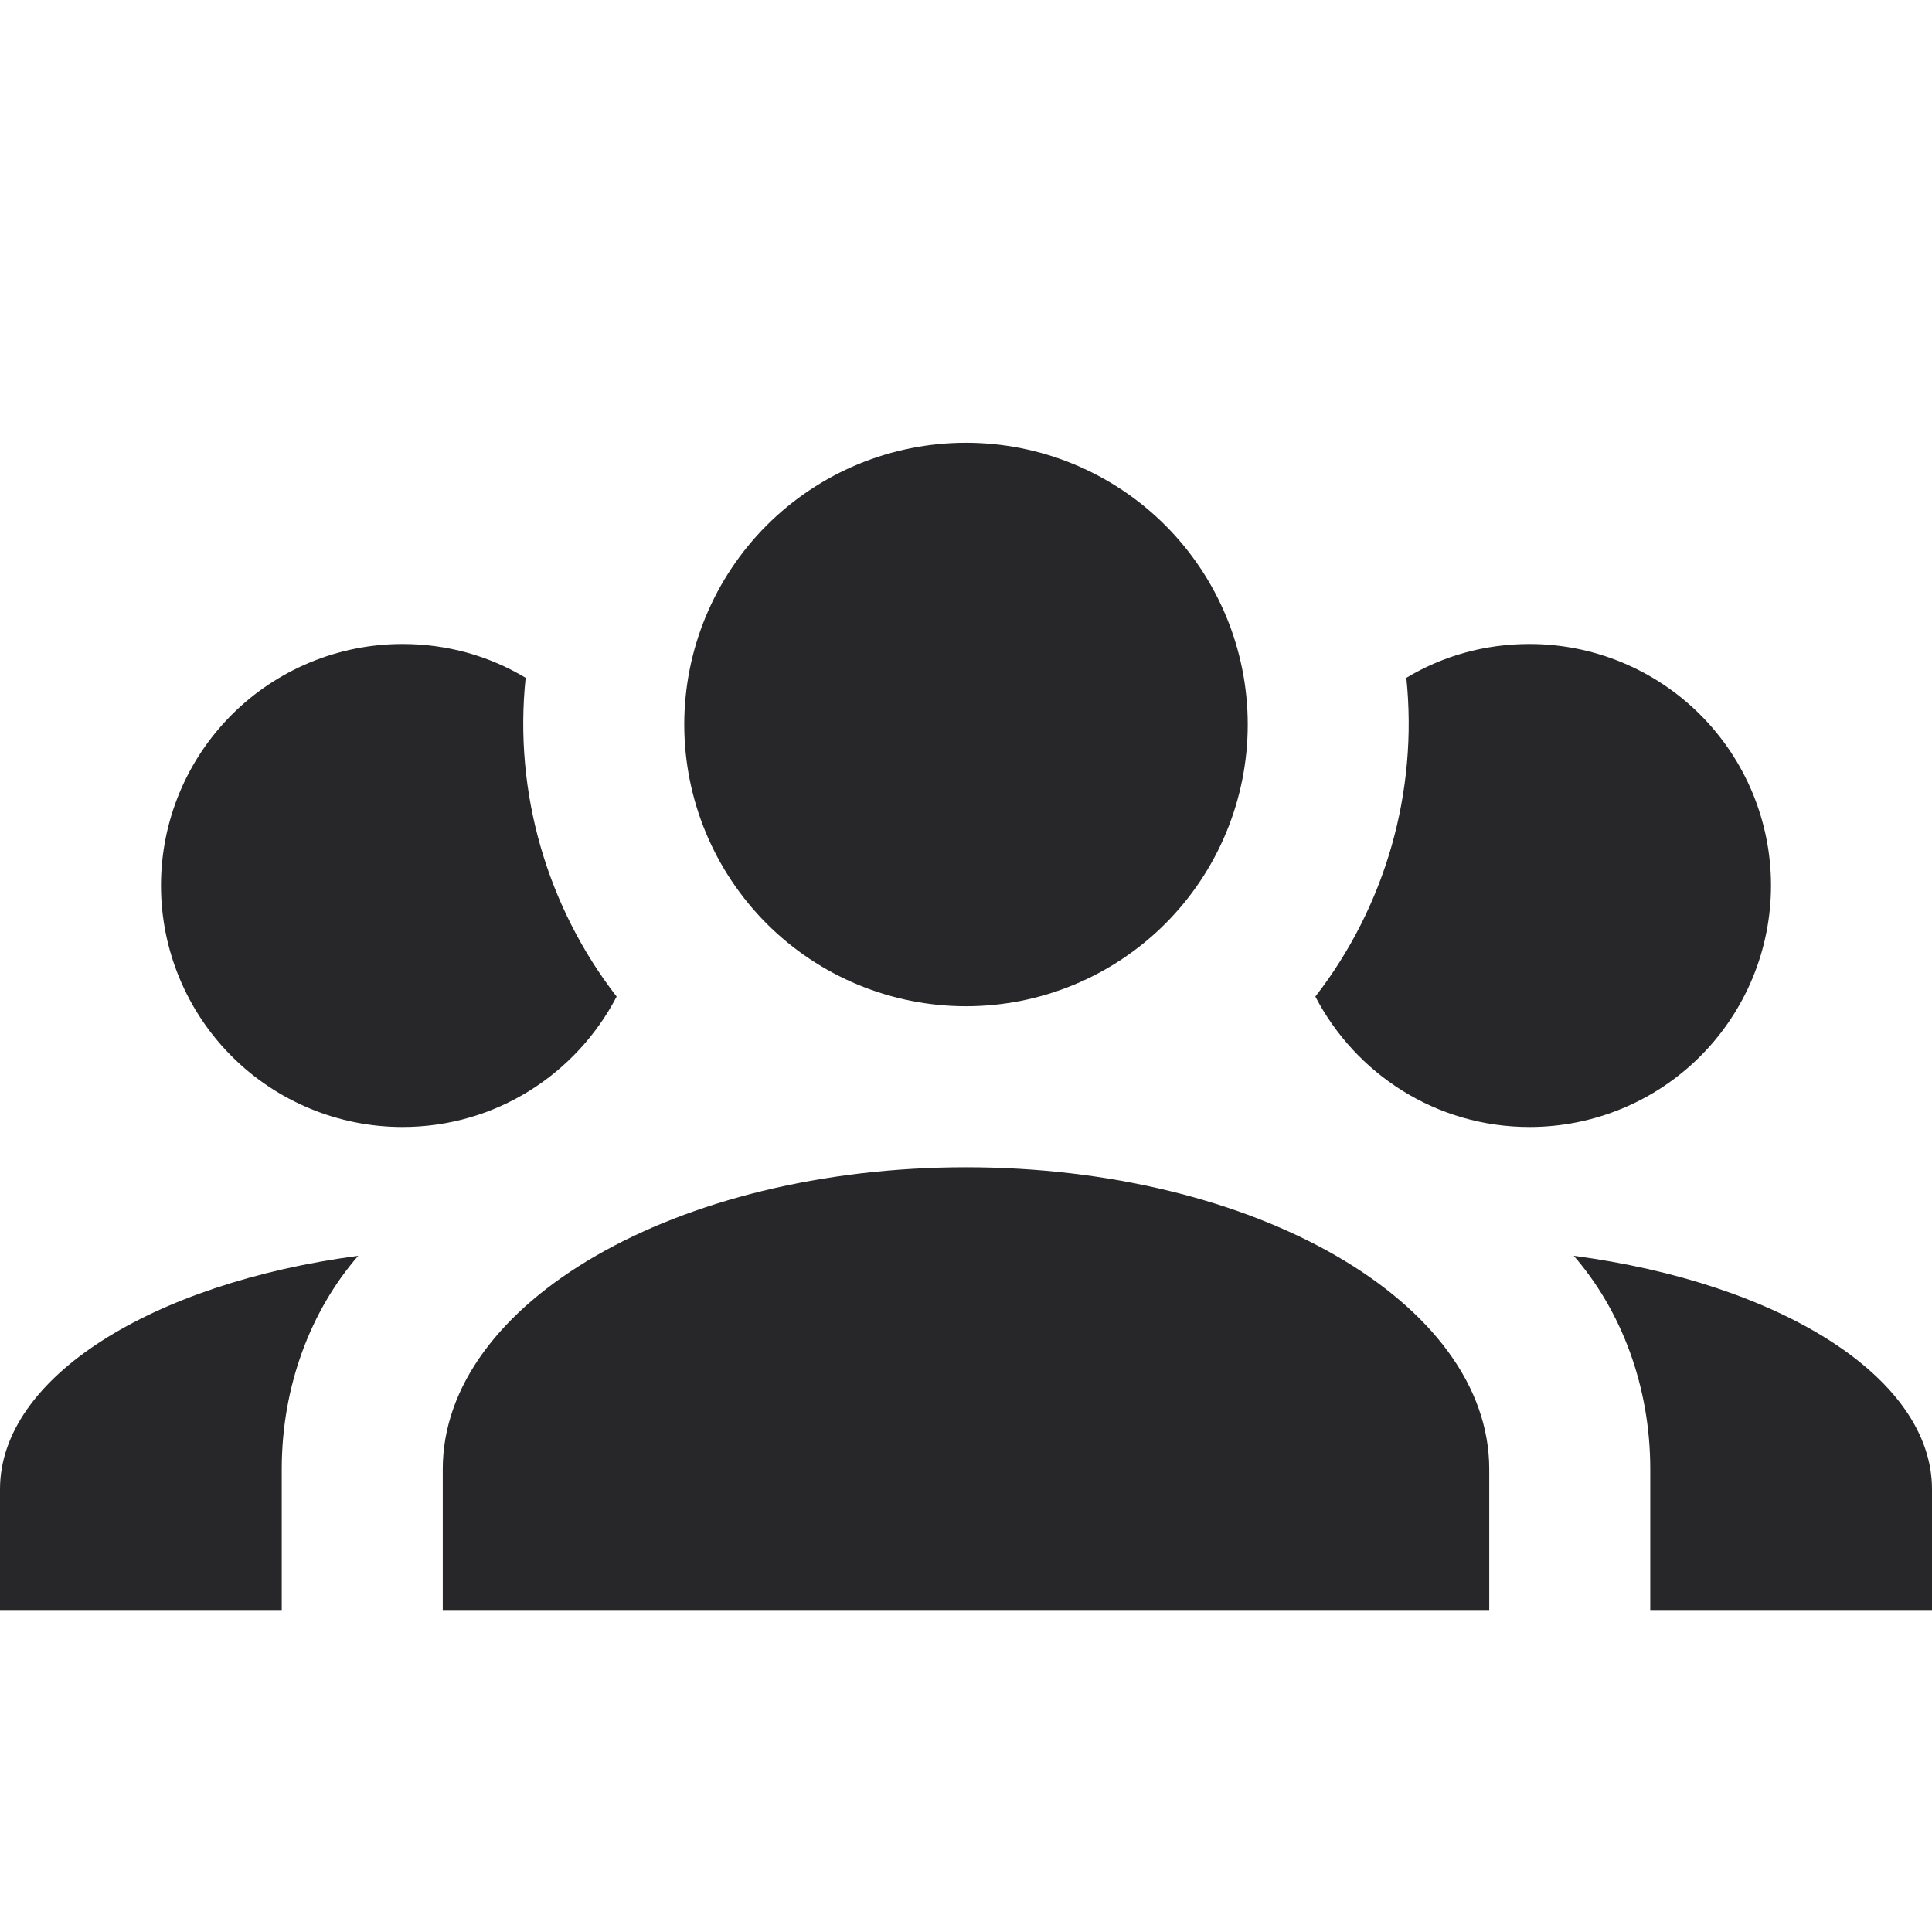 <svg width="64" height="64" viewBox="0 0 64 64" fill="none" xmlns="http://www.w3.org/2000/svg">
<path d="M32 14.667C34.475 14.667 36.849 15.65 38.6 17.4C40.35 19.151 41.333 21.525 41.333 24C41.333 26.475 40.35 28.849 38.6 30.6C36.849 32.35 34.475 33.333 32 33.333C29.525 33.333 27.151 32.35 25.4 30.6C23.65 28.849 22.667 26.475 22.667 24C22.667 21.525 23.65 19.151 25.4 17.4C27.151 15.65 29.525 14.667 32 14.667ZM13.333 21.333C14.827 21.333 16.213 21.733 17.413 22.453C17.013 26.267 18.133 30.053 20.427 33.013C19.093 35.573 16.427 37.333 13.333 37.333C11.212 37.333 9.177 36.491 7.676 34.99C6.176 33.49 5.333 31.455 5.333 29.333C5.333 27.212 6.176 25.177 7.676 23.677C9.177 22.176 11.212 21.333 13.333 21.333ZM50.667 21.333C52.788 21.333 54.823 22.176 56.324 23.677C57.824 25.177 58.667 27.212 58.667 29.333C58.667 31.455 57.824 33.49 56.324 34.99C54.823 36.491 52.788 37.333 50.667 37.333C47.573 37.333 44.907 35.573 43.573 33.013C45.898 30.012 46.977 26.23 46.587 22.453C47.787 21.733 49.173 21.333 50.667 21.333ZM14.667 48.667C14.667 43.147 22.427 38.667 32 38.667C41.573 38.667 49.333 43.147 49.333 48.667V53.333H14.667V48.667ZM0 53.333V49.333C0 45.627 5.04 42.507 11.867 41.6C10.293 43.413 9.333 45.92 9.333 48.667V53.333H0ZM64 53.333H54.667V48.667C54.667 45.92 53.707 43.413 52.133 41.6C58.96 42.507 64 45.627 64 49.333V53.333Z" fill="#27272A"/>
</svg>
